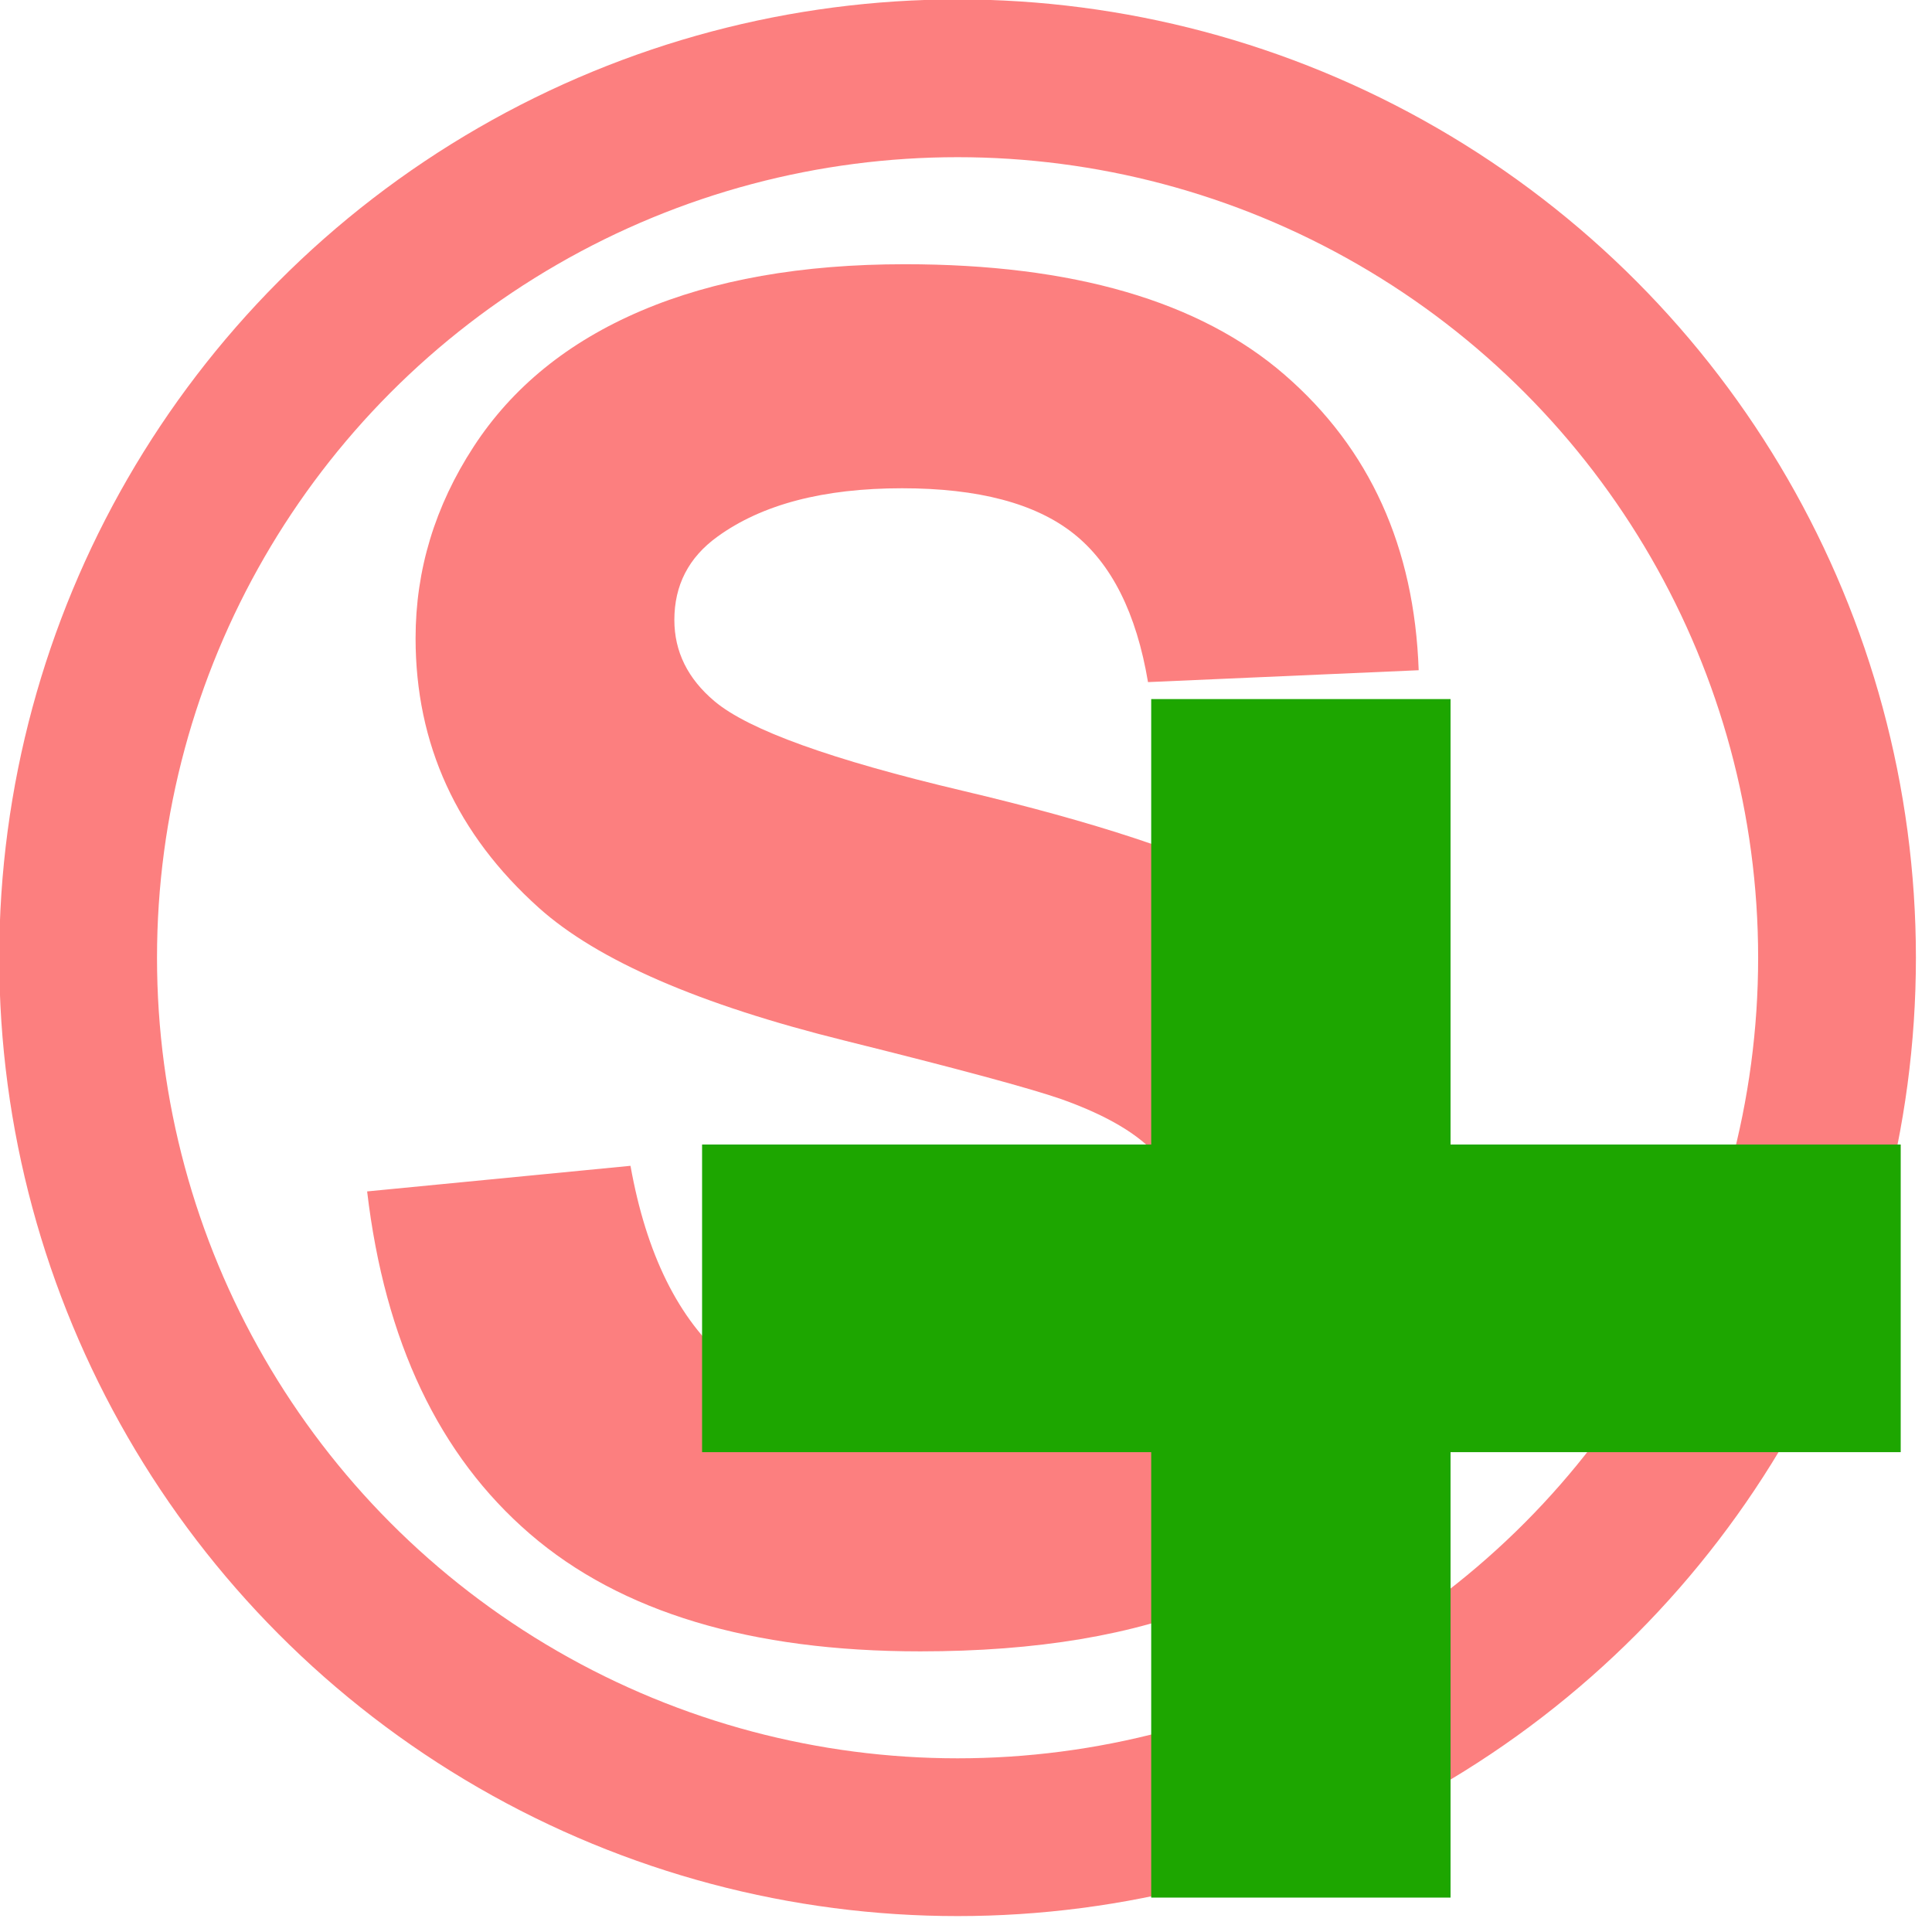 <?xml version="1.0" encoding="UTF-8" standalone="no"?>
<!DOCTYPE svg PUBLIC "-//W3C//DTD SVG 1.1//EN" "http://www.w3.org/Graphics/SVG/1.1/DTD/svg11.dtd">
<svg width="100%" height="100%" viewBox="0 0 16 16" version="1.1" xmlns="http://www.w3.org/2000/svg" xmlns:xlink="http://www.w3.org/1999/xlink" xml:space="preserve" xmlns:serif="http://www.serif.com/" style="fill-rule:evenodd;clip-rule:evenodd;stroke-linecap:round;stroke-linejoin:round;stroke-miterlimit:1.5;">
    <g transform="matrix(1,0,0,1,-10.28,-29.349)">
        <g transform="matrix(1,0,0,1,0.712,20.72)">
            <g id="Combine_Icon">
                <g transform="matrix(1.347,0,0,1.347,-42.516,-35.284)">
                    <circle cx="44.554" cy="38.489" r="5.407" style="fill:none;stroke:rgb(252,127,127);stroke-width:0.97px;"/>
                </g>
                <g transform="matrix(0.161,0,0,0.161,7.379,-1.398)">
                    <path d="M32.481,123.564L46.027,122.247C46.842,126.794 48.496,130.134 50.989,132.266C53.482,134.398 56.845,135.464 61.078,135.464C65.562,135.464 68.94,134.516 71.214,132.619C73.487,130.722 74.624,128.503 74.624,125.963C74.624,124.333 74.146,122.945 73.189,121.801C72.233,120.656 70.563,119.661 68.18,118.814C66.549,118.249 62.834,117.246 57.033,115.804C49.57,113.954 44.333,111.68 41.323,108.984C37.09,105.19 34.973,100.564 34.973,95.108C34.973,91.596 35.969,88.312 37.96,85.255C39.951,82.197 42.82,79.869 46.567,78.27C50.315,76.671 54.838,75.871 60.137,75.871C68.791,75.871 75.306,77.768 79.68,81.562C84.054,85.357 86.351,90.421 86.571,96.755L72.648,97.366C72.052,93.823 70.775,91.275 68.815,89.723C66.855,88.171 63.915,87.395 59.996,87.395C55.951,87.395 52.784,88.226 50.495,89.888C49.021,90.954 48.284,92.38 48.284,94.168C48.284,95.798 48.974,97.194 50.354,98.354C52.11,99.828 56.374,101.364 63.147,102.963C69.92,104.562 74.929,106.216 78.175,107.925C81.42,109.634 83.96,111.97 85.794,114.934C87.629,117.897 88.546,121.558 88.546,125.916C88.546,129.867 87.449,133.567 85.254,137.016C83.059,140.466 79.954,143.029 75.941,144.707C71.927,146.384 66.926,147.223 60.937,147.223C52.219,147.223 45.525,145.208 40.853,141.179C36.181,137.15 33.39,131.278 32.481,123.564Z" style="fill:rgb(252,127,127);fill-rule:nonzero;"/>
                </g>
                <g transform="matrix(0.952,0,0,0.952,-21.441,-8.3)">
                    <path d="M42.587,34.29L42.587,30.415L38.68,30.415L38.68,27.739L42.587,27.739L42.587,23.864L45.191,23.864L45.191,27.739L49.107,27.739L49.107,30.415L45.191,30.415L45.191,34.29L42.587,34.29Z" style="fill:rgb(29,166,0);fill-rule:nonzero;"/>
                </g>
            </g>
        </g>
    </g>
</svg>
